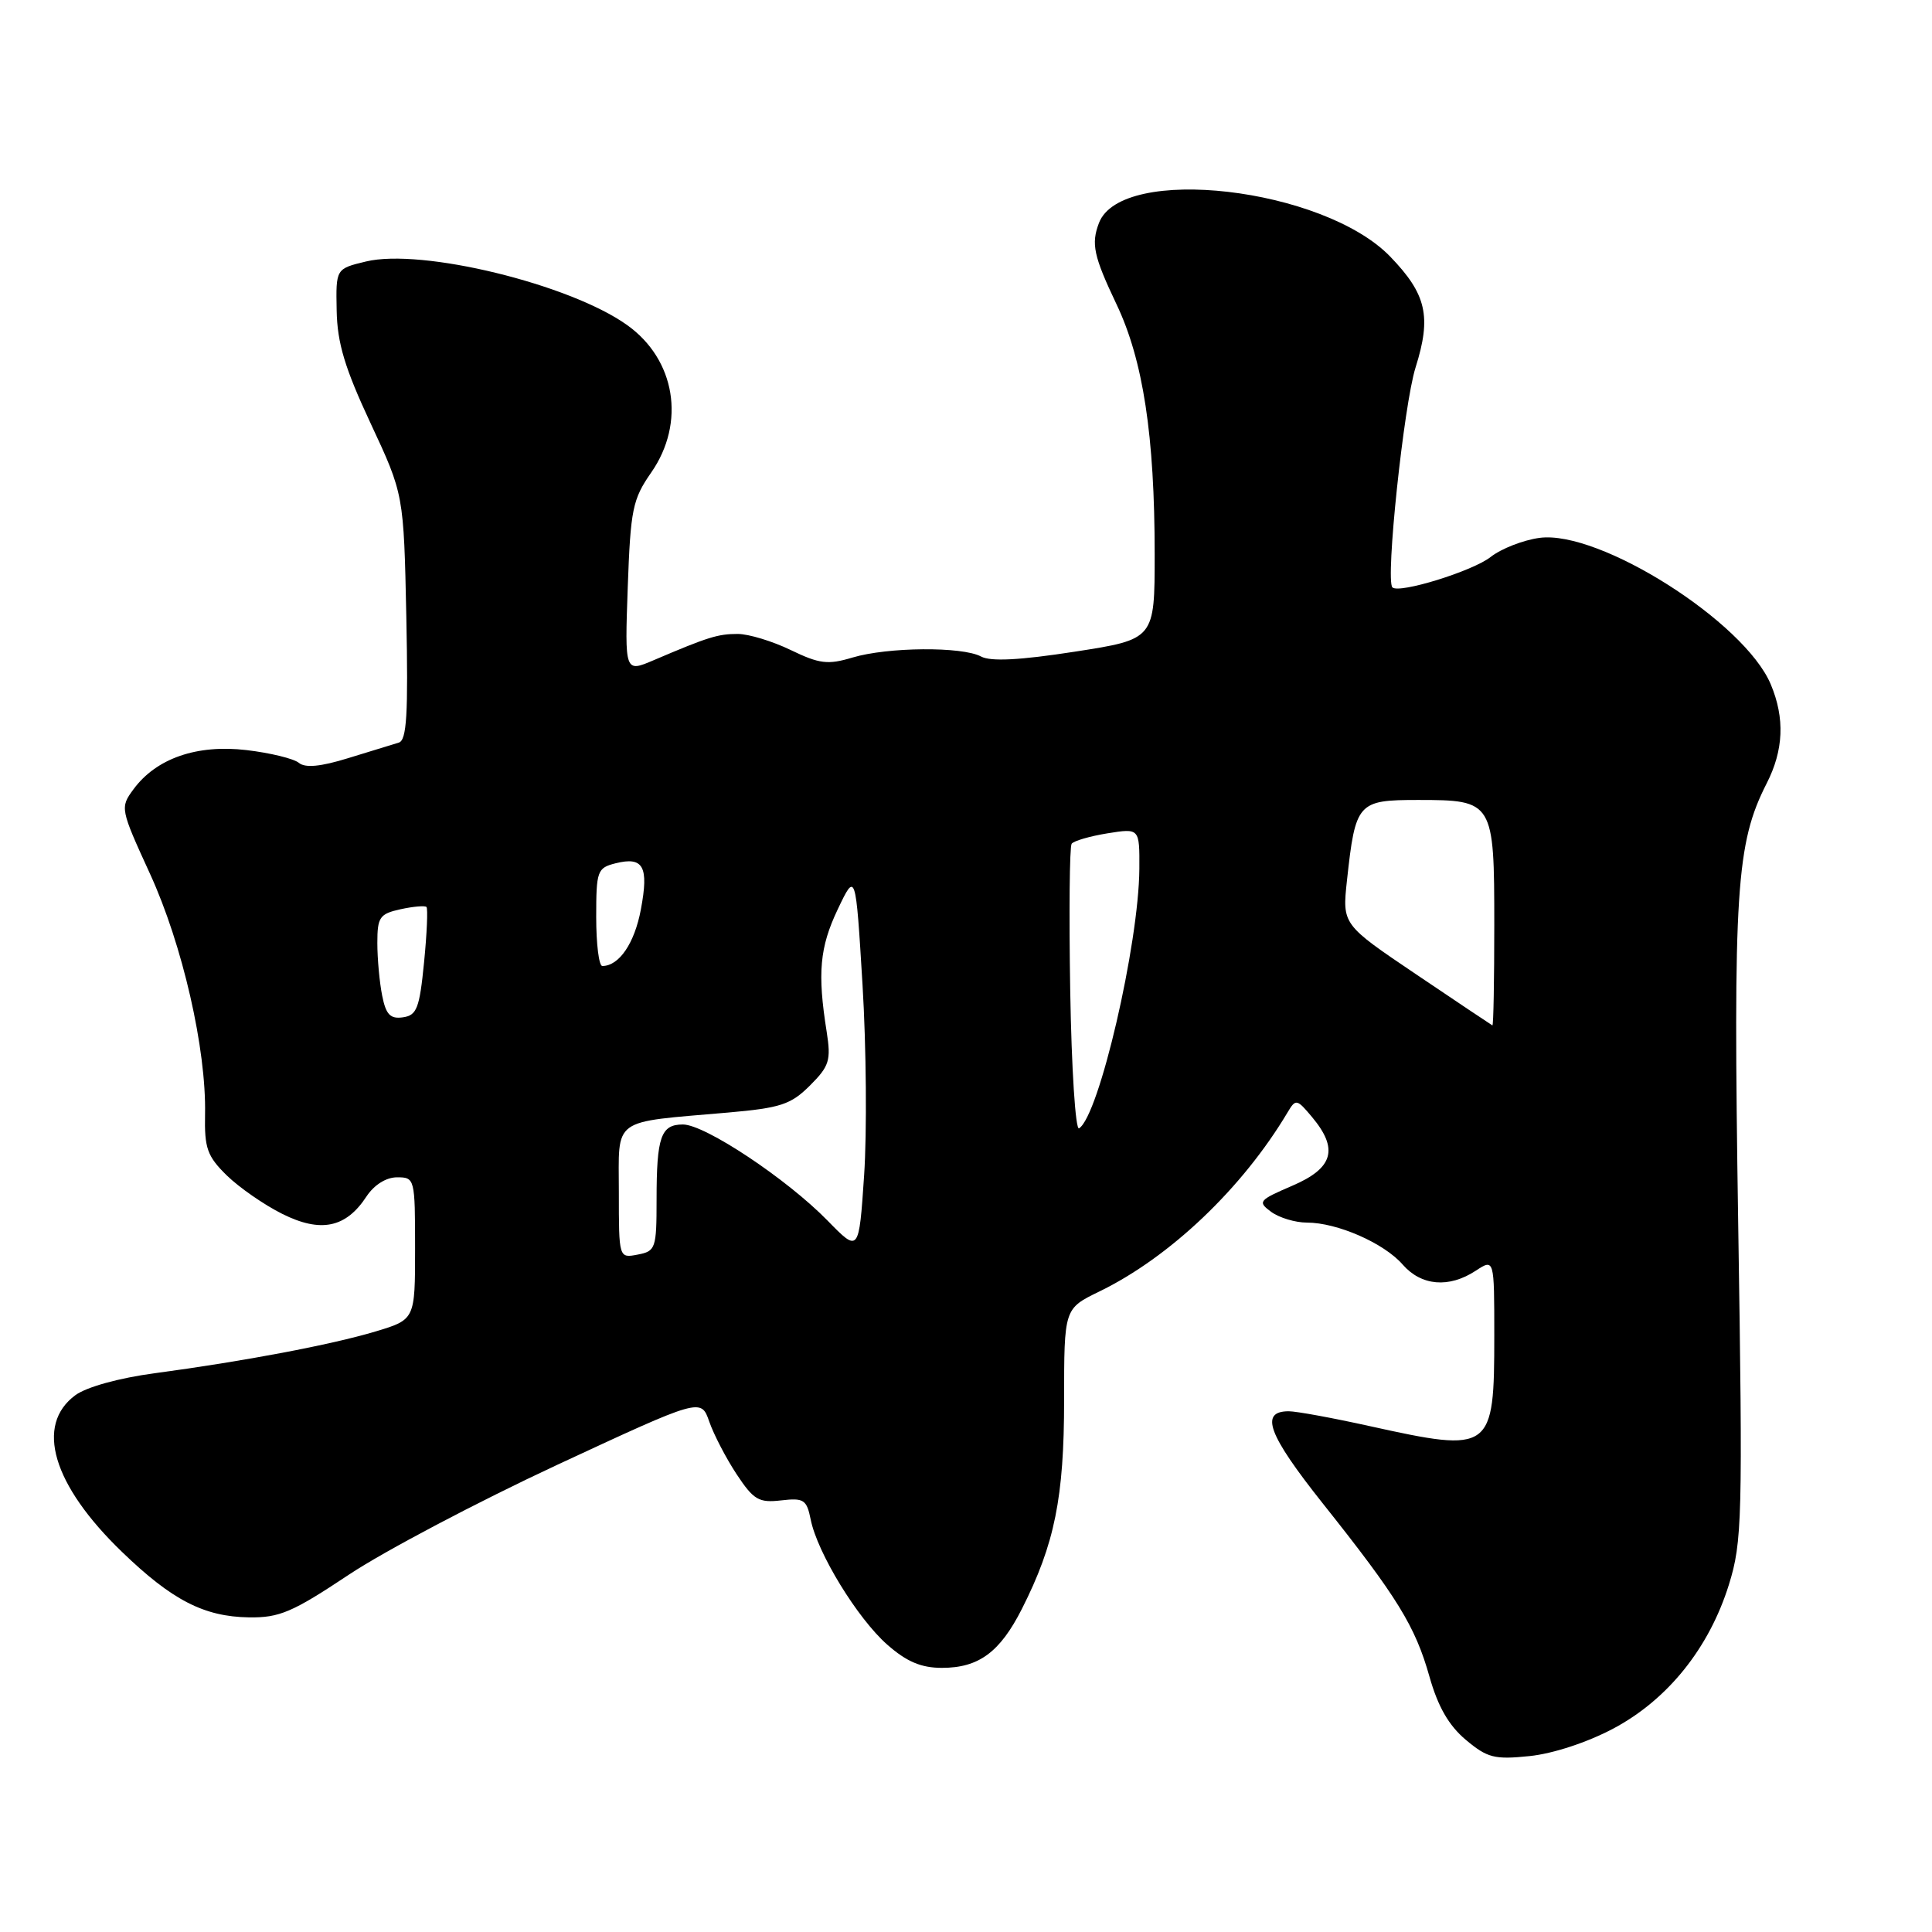 <?xml version="1.0" encoding="UTF-8" standalone="no"?>
<!DOCTYPE svg PUBLIC "-//W3C//DTD SVG 1.1//EN" "http://www.w3.org/Graphics/SVG/1.1/DTD/svg11.dtd" >
<svg xmlns="http://www.w3.org/2000/svg" xmlns:xlink="http://www.w3.org/1999/xlink" version="1.1" viewBox="0 0 256 256">
 <g >
 <path fill="currentColor"
d=" M 213.80 229.03 C 221.00 225.19 226.47 218.37 229.09 209.97 C 230.85 204.30 230.93 201.29 230.32 162.11 C 229.64 117.98 230.05 111.75 234.09 103.81 C 236.34 99.41 236.52 95.17 234.64 90.69 C 231.18 82.41 211.93 70.21 204.00 71.27 C 201.84 71.56 198.92 72.70 197.52 73.80 C 195.14 75.68 185.37 78.70 184.50 77.83 C 183.56 76.89 186.01 53.64 187.57 48.69 C 189.70 41.94 189.02 38.98 184.21 34.00 C 175.36 24.85 148.61 21.76 145.62 29.54 C 144.56 32.31 144.91 33.93 147.94 40.31 C 151.47 47.72 153.00 57.74 153.00 73.43 C 153.00 84.71 153.00 84.71 142.42 86.35 C 135.13 87.48 131.27 87.68 129.99 86.99 C 127.49 85.65 117.62 85.73 112.95 87.13 C 109.69 88.11 108.58 87.97 104.77 86.13 C 102.35 84.96 99.19 84.00 97.75 84.00 C 95.13 84.00 93.83 84.40 86.64 87.47 C 82.78 89.12 82.78 89.12 83.18 77.81 C 83.55 67.49 83.82 66.16 86.29 62.61 C 90.88 56.01 89.51 47.63 83.08 43.06 C 75.48 37.64 55.86 32.87 48.49 34.65 C 44.50 35.61 44.50 35.61 44.61 41.15 C 44.69 45.46 45.69 48.78 49.11 56.10 C 53.50 65.50 53.50 65.50 53.84 81.75 C 54.10 94.66 53.90 98.08 52.84 98.40 C 52.10 98.63 49.10 99.55 46.16 100.45 C 42.48 101.59 40.44 101.78 39.60 101.08 C 38.92 100.52 35.80 99.76 32.66 99.39 C 26.09 98.62 20.71 100.48 17.69 104.58 C 15.90 107.01 15.93 107.17 19.87 115.77 C 24.18 125.17 27.35 139.01 27.17 147.66 C 27.08 152.15 27.46 153.21 30.05 155.75 C 31.69 157.35 35.00 159.65 37.41 160.85 C 42.50 163.39 45.84 162.70 48.56 158.54 C 49.58 157.00 51.16 156.00 52.62 156.00 C 54.96 156.00 55.00 156.16 55.00 165.42 C 55.00 174.85 55.00 174.85 49.75 176.43 C 43.82 178.20 32.36 180.37 20.50 181.96 C 15.78 182.59 11.48 183.78 10.00 184.86 C 4.61 188.82 6.96 196.76 16.17 205.64 C 22.79 212.03 27.03 214.22 32.99 214.31 C 37.02 214.37 38.75 213.63 46.20 208.67 C 50.92 205.53 63.35 198.98 73.83 194.10 C 92.89 185.24 92.89 185.24 93.98 188.37 C 94.58 190.09 96.21 193.23 97.61 195.35 C 99.86 198.75 100.55 199.15 103.50 198.81 C 106.51 198.46 106.89 198.71 107.42 201.34 C 108.30 205.77 113.63 214.46 117.56 217.92 C 120.14 220.19 122.06 221.00 124.81 221.00 C 129.69 221.00 132.50 218.93 135.41 213.18 C 139.75 204.60 141.00 198.43 141.00 185.52 C 141.00 173.40 141.00 173.40 145.65 171.14 C 155.02 166.59 164.63 157.44 170.62 147.38 C 171.69 145.58 171.84 145.61 173.84 148.00 C 177.40 152.25 176.68 154.78 171.25 157.11 C 166.77 159.04 166.61 159.23 168.44 160.58 C 169.51 161.36 171.64 162.00 173.17 162.00 C 177.19 162.00 183.39 164.72 185.86 167.56 C 188.33 170.39 191.99 170.71 195.54 168.38 C 198.00 166.77 198.00 166.77 198.00 176.95 C 198.00 192.31 197.68 192.54 181.55 188.98 C 176.63 187.89 171.78 187.00 170.77 187.00 C 166.88 187.00 168.00 190.05 175.25 199.18 C 185.17 211.65 187.52 215.46 189.41 222.16 C 190.53 226.13 191.97 228.64 194.22 230.53 C 197.08 232.93 198.02 233.17 202.68 232.69 C 205.78 232.37 210.35 230.87 213.80 229.03 Z  M 82.00 157.97 C 82.00 147.94 80.86 148.78 96.46 147.42 C 103.43 146.81 104.79 146.36 107.32 143.84 C 109.90 141.26 110.13 140.50 109.54 136.72 C 108.30 128.95 108.61 125.53 111.00 120.50 C 113.38 115.50 113.38 115.50 114.29 130.50 C 114.79 138.75 114.88 150.11 114.50 155.74 C 113.81 165.99 113.81 165.99 109.65 161.73 C 104.27 156.22 93.41 149.00 90.49 149.00 C 87.57 149.00 87.00 150.63 87.00 158.97 C 87.00 165.43 86.87 165.79 84.50 166.24 C 82.00 166.72 82.00 166.72 82.00 157.97 Z  M 141.81 131.27 C 141.64 120.95 141.72 112.19 142.00 111.80 C 142.28 111.42 144.41 110.80 146.75 110.42 C 151.00 109.74 151.00 109.74 150.97 115.12 C 150.90 125.12 145.62 147.88 142.98 149.51 C 142.51 149.80 141.98 141.59 141.81 131.27 Z  M 187.67 129.12 C 177.85 122.50 177.85 122.50 178.48 116.66 C 179.61 106.32 179.89 106.00 187.90 106.00 C 197.89 106.00 198.00 106.18 198.00 122.57 C 198.00 129.96 197.89 135.94 197.75 135.87 C 197.61 135.80 193.08 132.77 187.67 129.12 Z  M 50.64 131.93 C 50.29 130.18 50.00 127.04 50.00 124.95 C 50.00 121.53 50.30 121.09 53.07 120.48 C 54.76 120.11 56.31 119.98 56.51 120.18 C 56.71 120.38 56.57 123.69 56.19 127.52 C 55.59 133.60 55.23 134.54 53.39 134.80 C 51.71 135.04 51.14 134.44 50.64 131.93 Z  M 79.00 121.52 C 79.00 115.39 79.14 115.00 81.57 114.39 C 85.25 113.47 85.99 114.81 84.92 120.50 C 84.08 125.00 82.03 128.00 79.81 128.00 C 79.36 128.00 79.00 125.08 79.00 121.52 Z "/>
</g>
</svg>